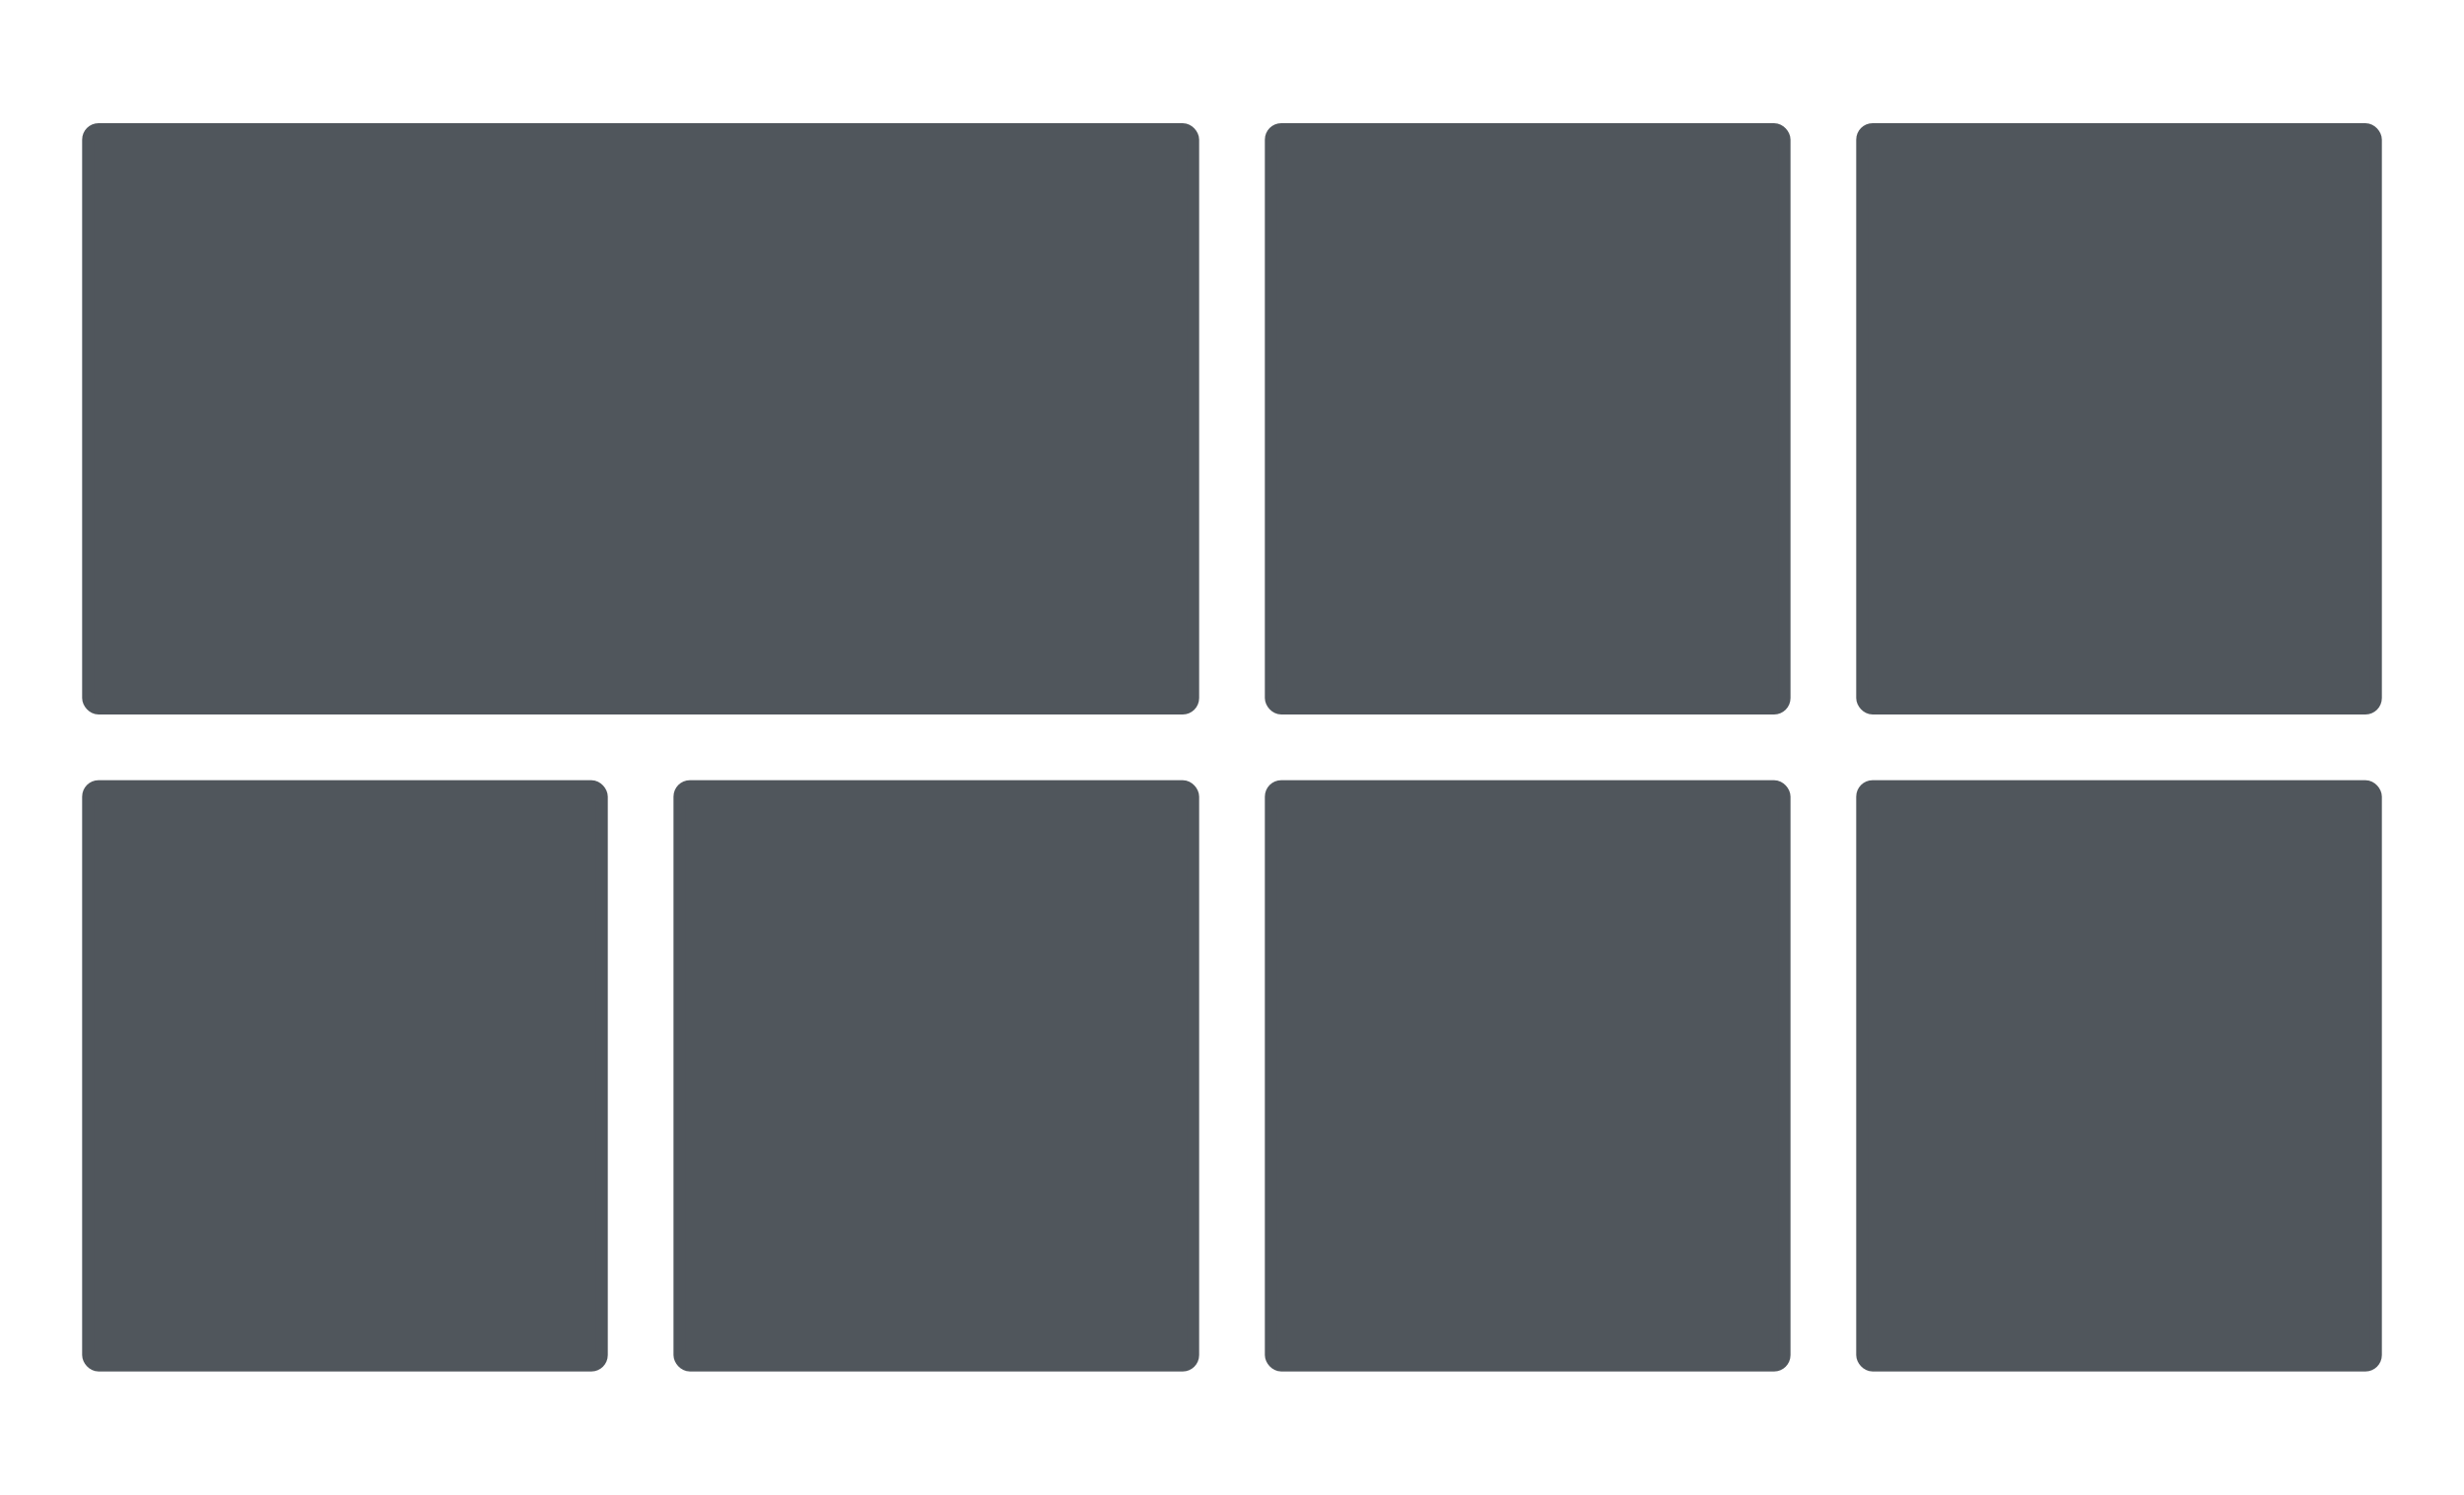 <svg width="1200" height="728" viewBox="0 0 1200 728" fill="none" xmlns="http://www.w3.org/2000/svg">
<rect x="43" y="63" width="538" height="282" rx="5" fill="#50565C" stroke="#50565C" stroke-width="6"/>
<rect x="619" y="63" width="250" height="282" rx="5" fill="#50565C" stroke="#50565C" stroke-width="6"/>
<rect x="907" y="63" width="250" height="282" rx="5" fill="#50565C" stroke="#50565C" stroke-width="6"/>
<rect x="43" y="383" width="250" height="282" rx="5" fill="#50565C" stroke="#50565C" stroke-width="6"/>
<rect x="331" y="383" width="250" height="282" rx="5" fill="#50565C" stroke="#50565C" stroke-width="6"/>
<rect x="619" y="383" width="250" height="282" rx="5" fill="#50565C" stroke="#50565C" stroke-width="6"/>
<rect x="907" y="383" width="250" height="282" rx="5" fill="#50565C" stroke="#50565C" stroke-width="6"/>
</svg>
